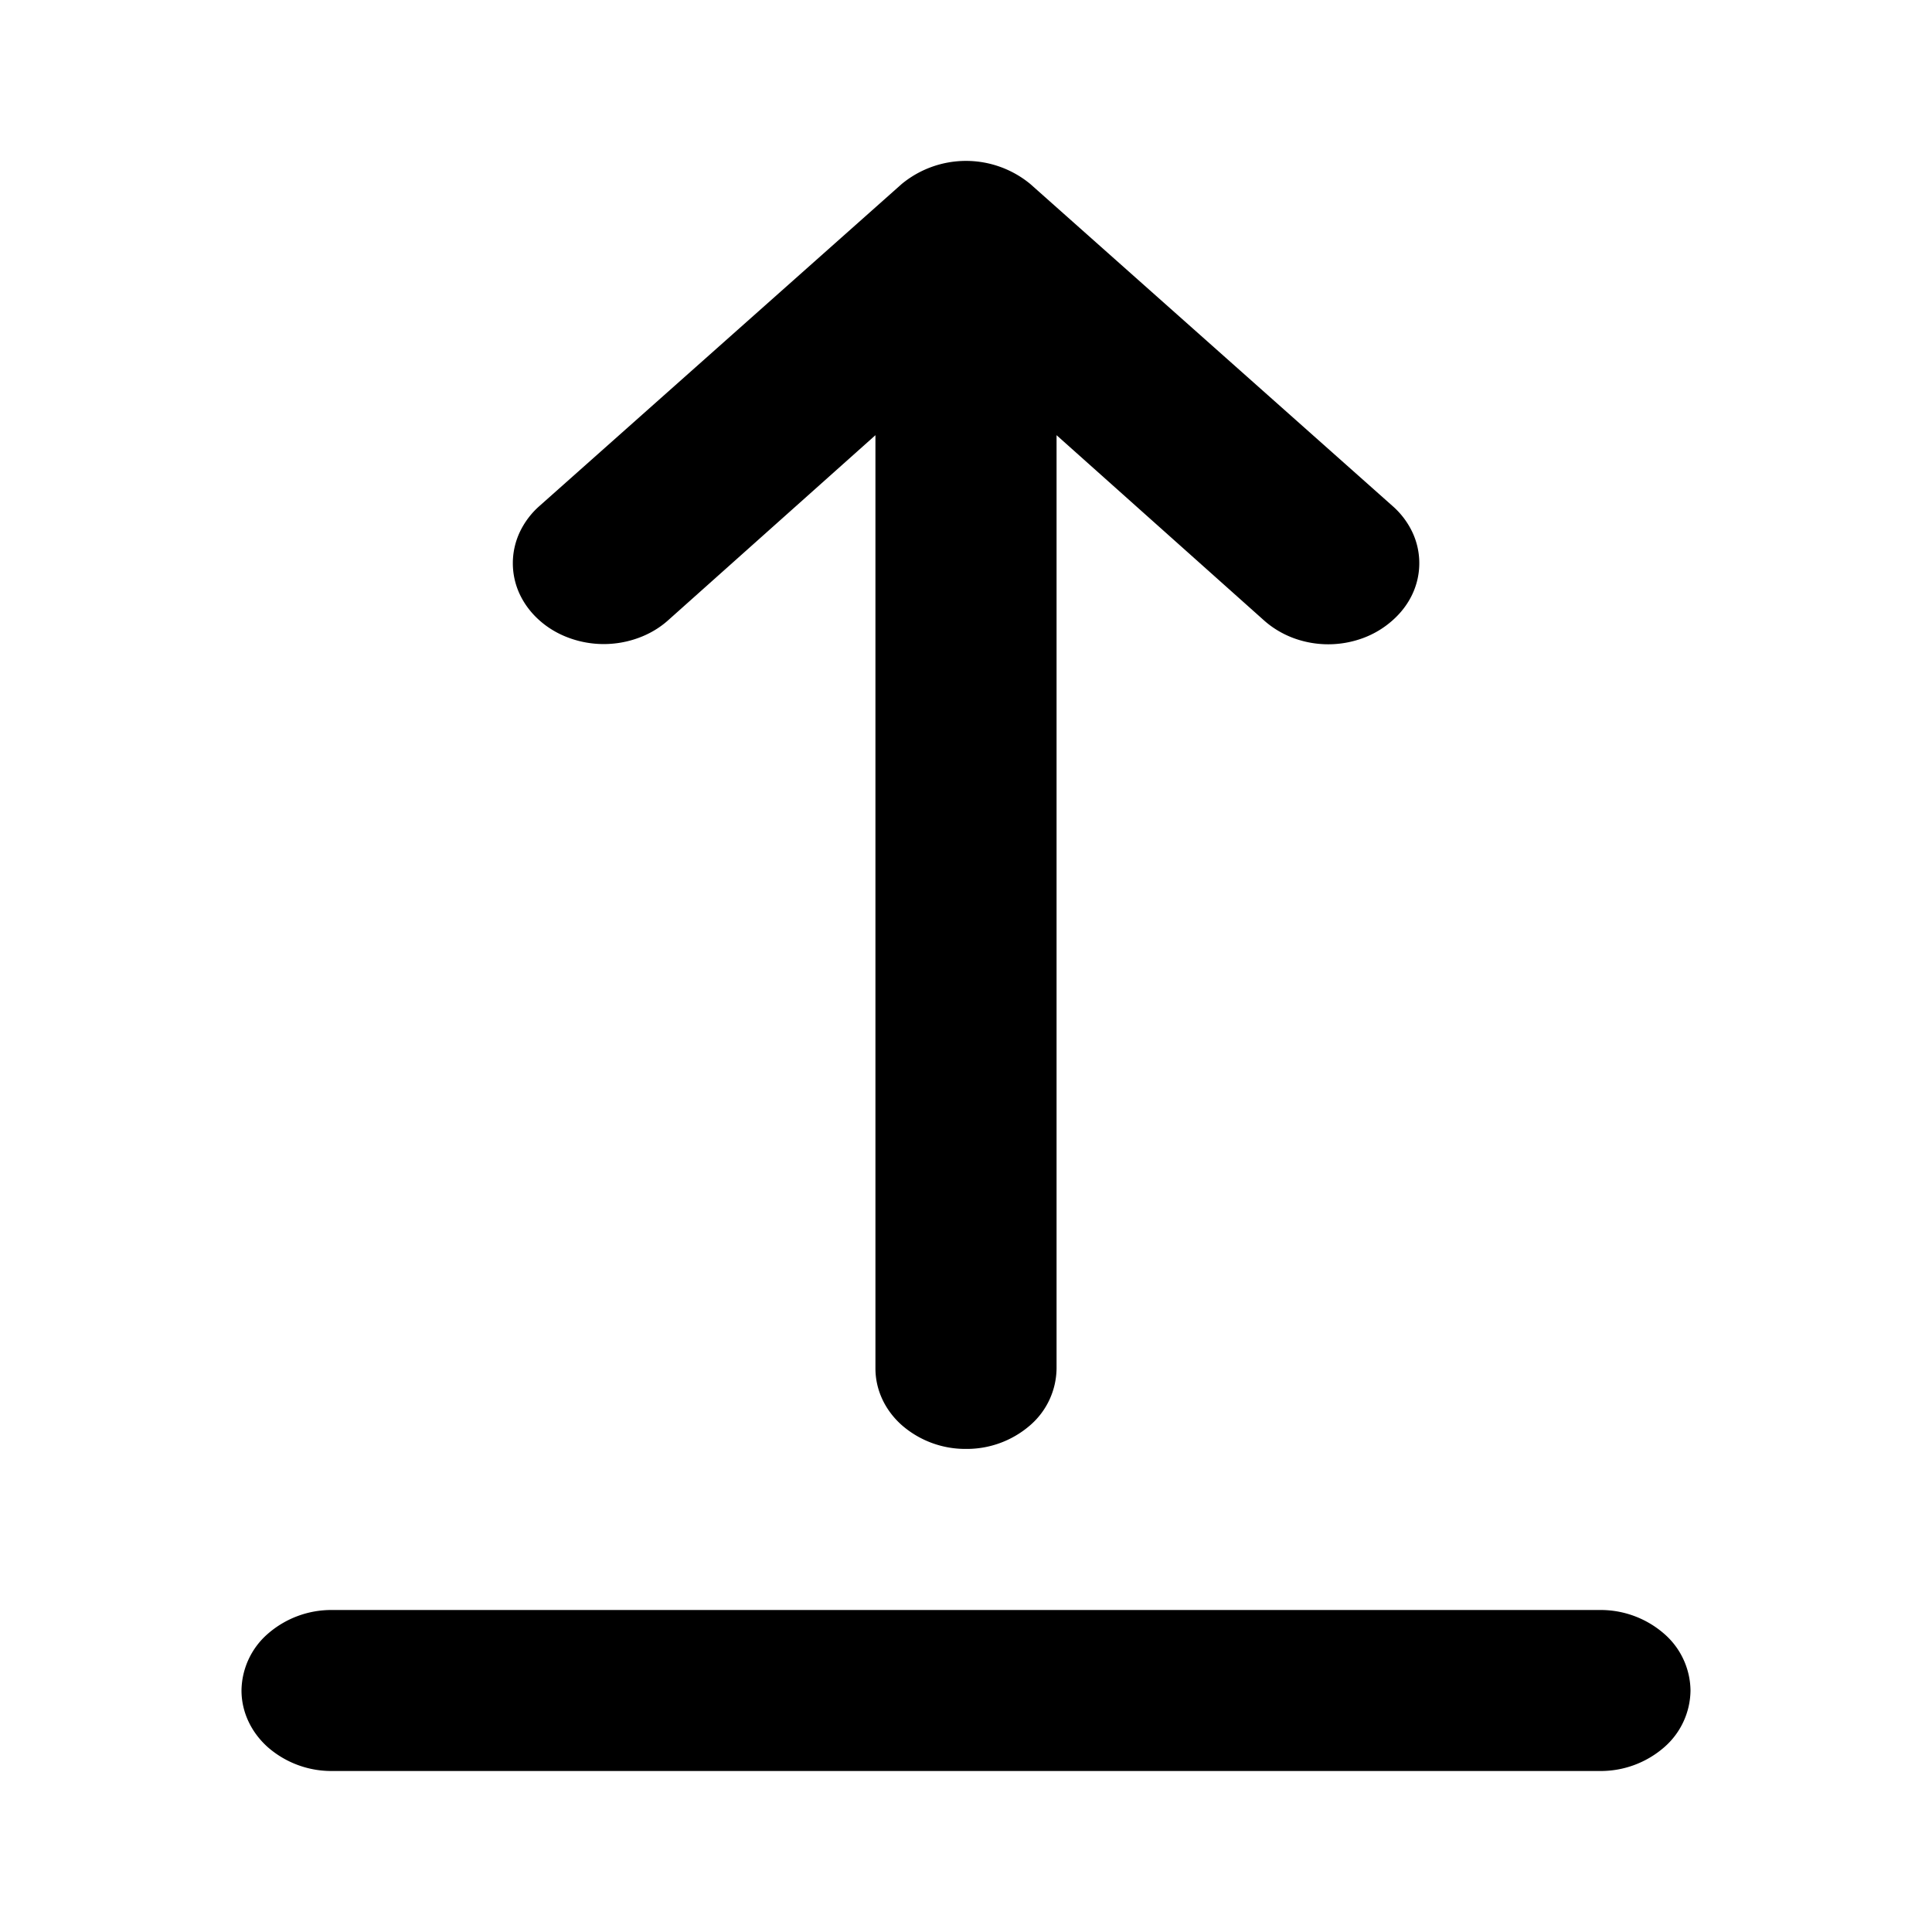 <svg xmlns="http://www.w3.org/2000/svg" width="24" height="24" fill="currentColor" viewBox="0 0 24 24">
  <path d="M19.875 20H4.125a1.2 1.2 0 0 0-.795.293A.948.948 0 0 0 3 21c0 .265.119.52.33.707a1.2 1.2 0 0 0 .795.293h15.75a1.2 1.2 0 0 0 .796-.293A.947.947 0 0 0 21 21a.947.947 0 0 0-.33-.707 1.2 1.2 0 0 0-.795-.293ZM8.299 7.706l2.576-2.3v11.593c0 .265.118.52.33.707a1.2 1.2 0 0 0 .795.293 1.2 1.2 0 0 0 .796-.293.947.947 0 0 0 .329-.707V5.406l2.576 2.3c.105.094.23.169.366.22a1.247 1.247 0 0 0 .866 0 1.15 1.15 0 0 0 .366-.22c.105-.093.189-.203.246-.325a.905.905 0 0 0 0-.77 1.002 1.002 0 0 0-.246-.325l-4.5-4a1.255 1.255 0 0 0-1.598 0l-4.5 4a1.005 1.005 0 0 0-.245.326.909.909 0 0 0 0 .769c.057.121.14.232.245.325.105.094.23.168.367.218a1.253 1.253 0 0 0 .864 0c.137-.05.262-.124.367-.218Z"/>
</svg>
